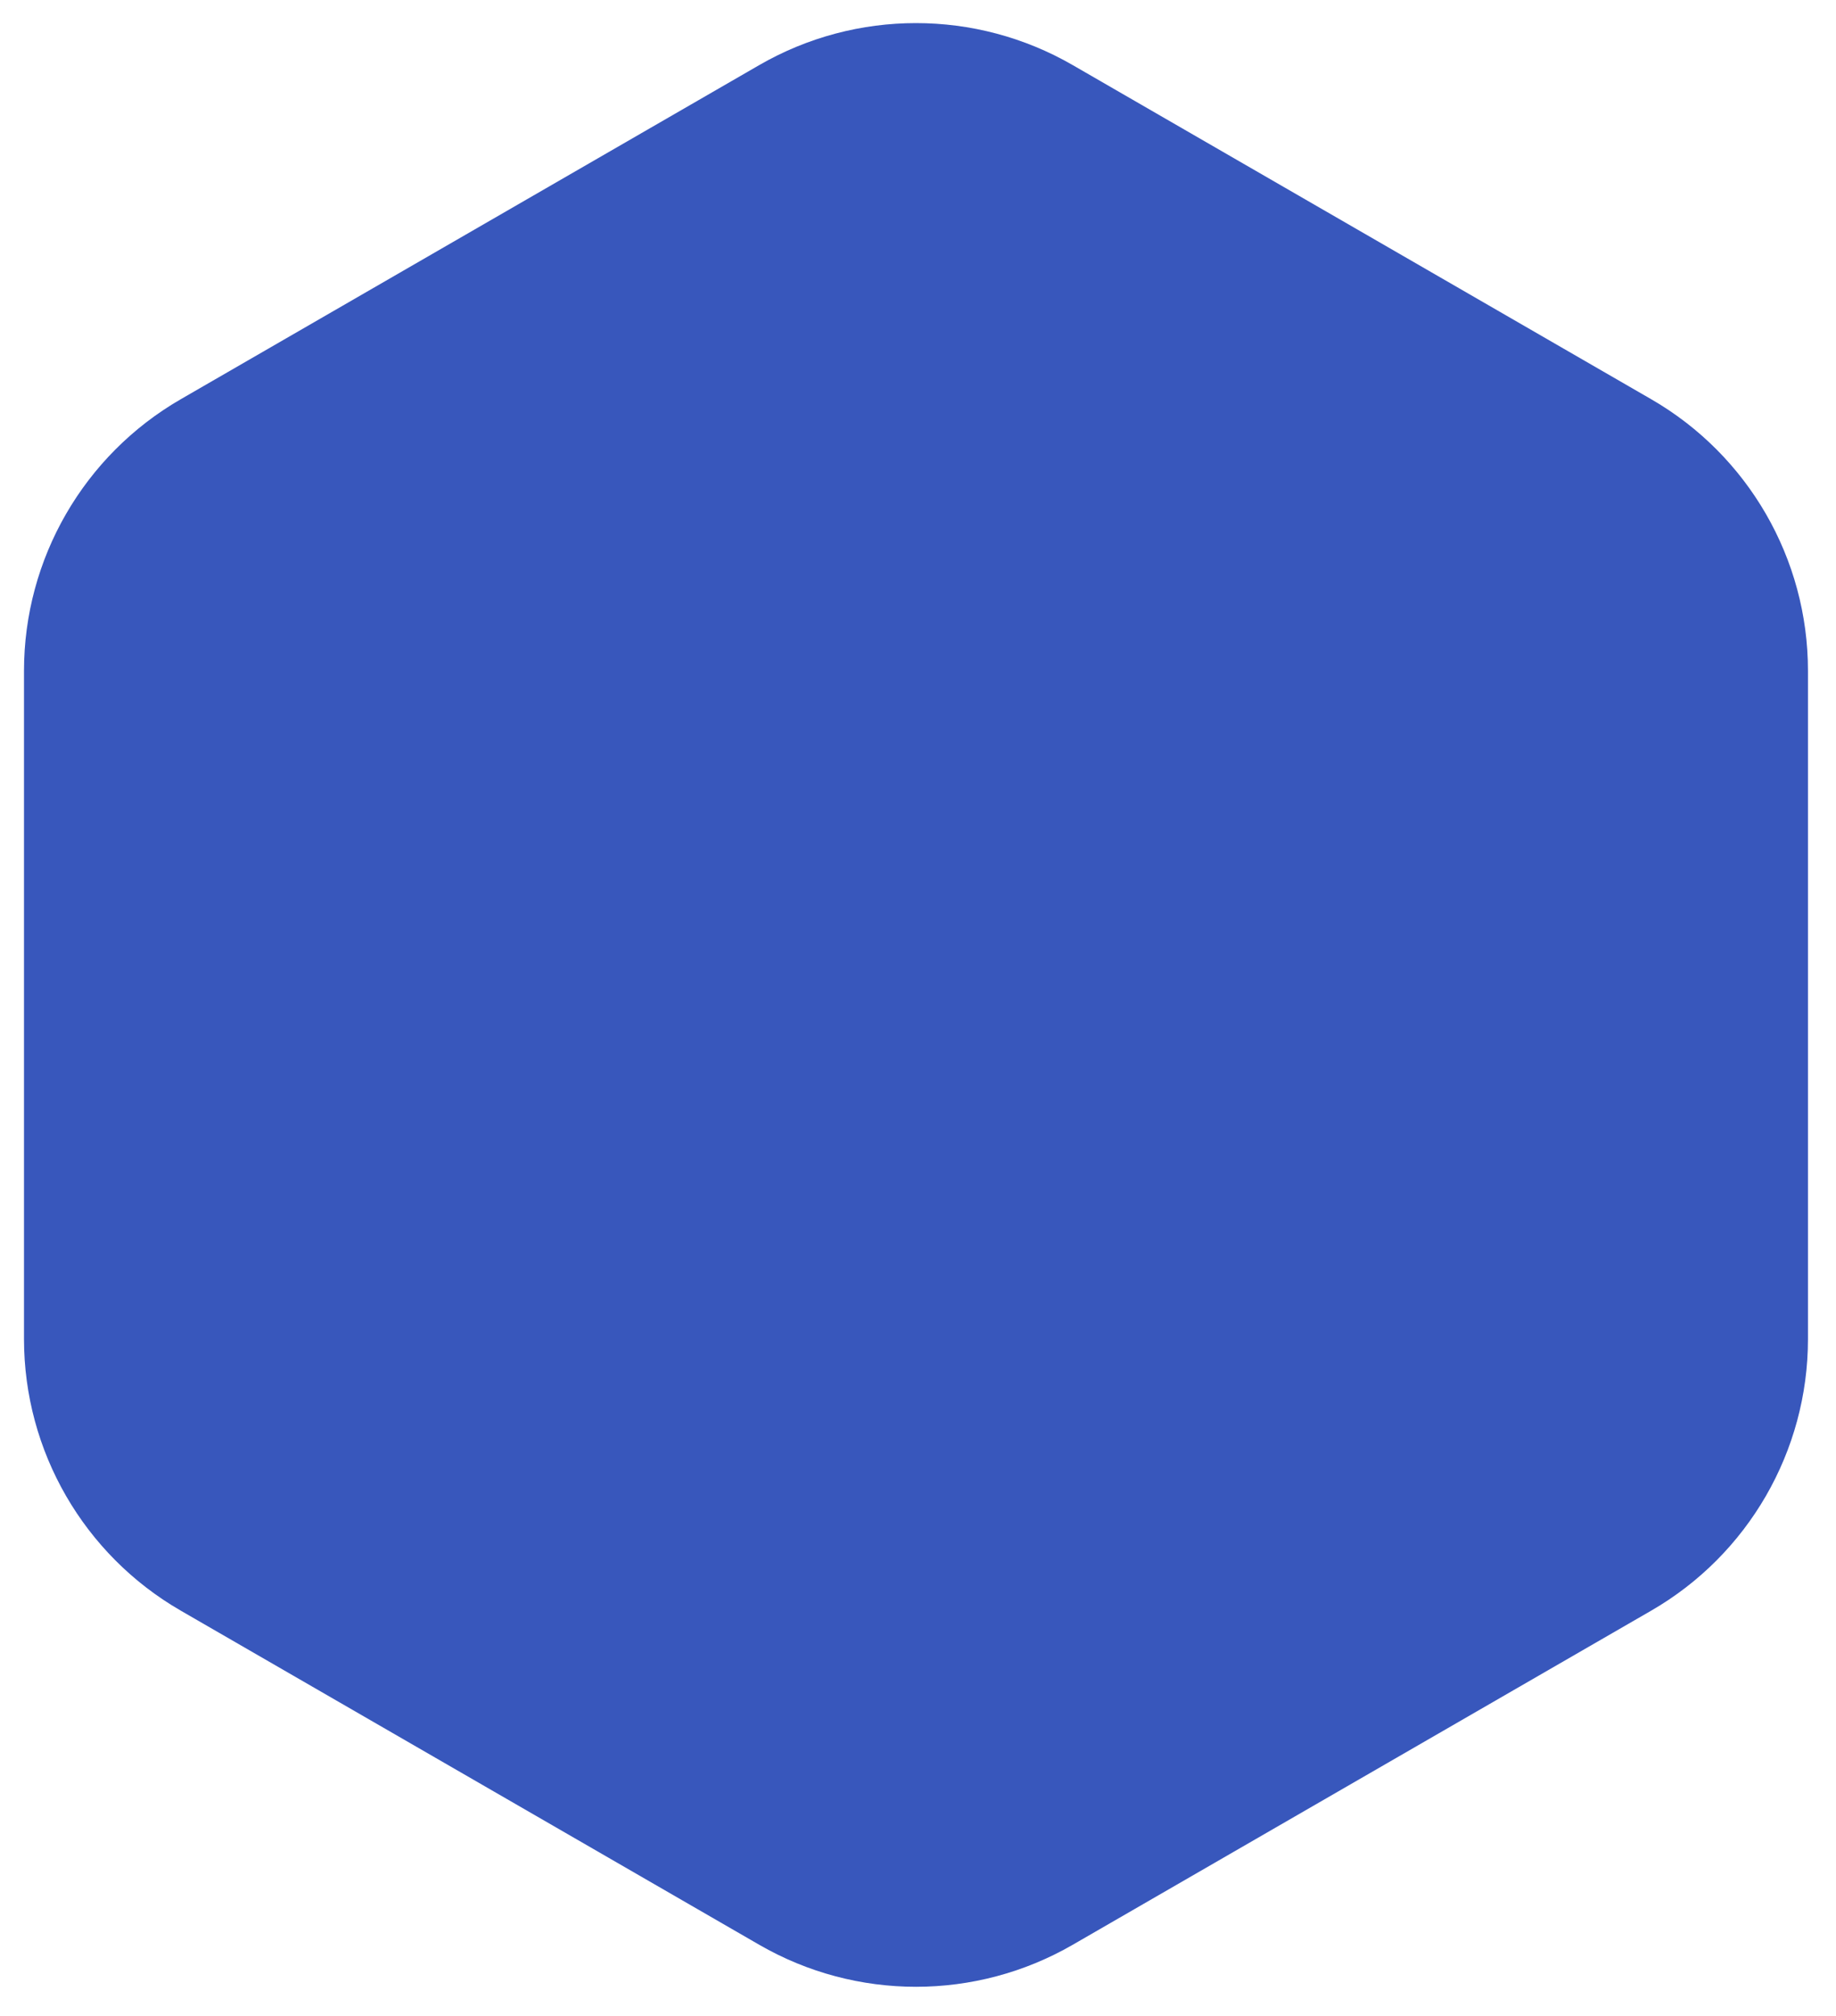 <svg width="41" height="45" viewBox="0 0 41 45" fill="none" xmlns="http://www.w3.org/2000/svg">
    <path
        d="M16.955 1.453C19.121 0.203 21.789 0.203 23.955 1.453L36.874 8.912C39.039 10.162 40.374 12.473 40.374 14.974V29.891C40.374 32.392 39.039 34.703 36.874 35.953L23.955 43.412C21.789 44.662 19.121 44.662 16.955 43.412L4.036 35.953C1.871 34.703 0.536 32.392 0.536 29.891V14.974C0.536 12.473 1.871 10.162 4.036 8.912L16.955 1.453Z"
        fill="#3857BC" />
</svg>
